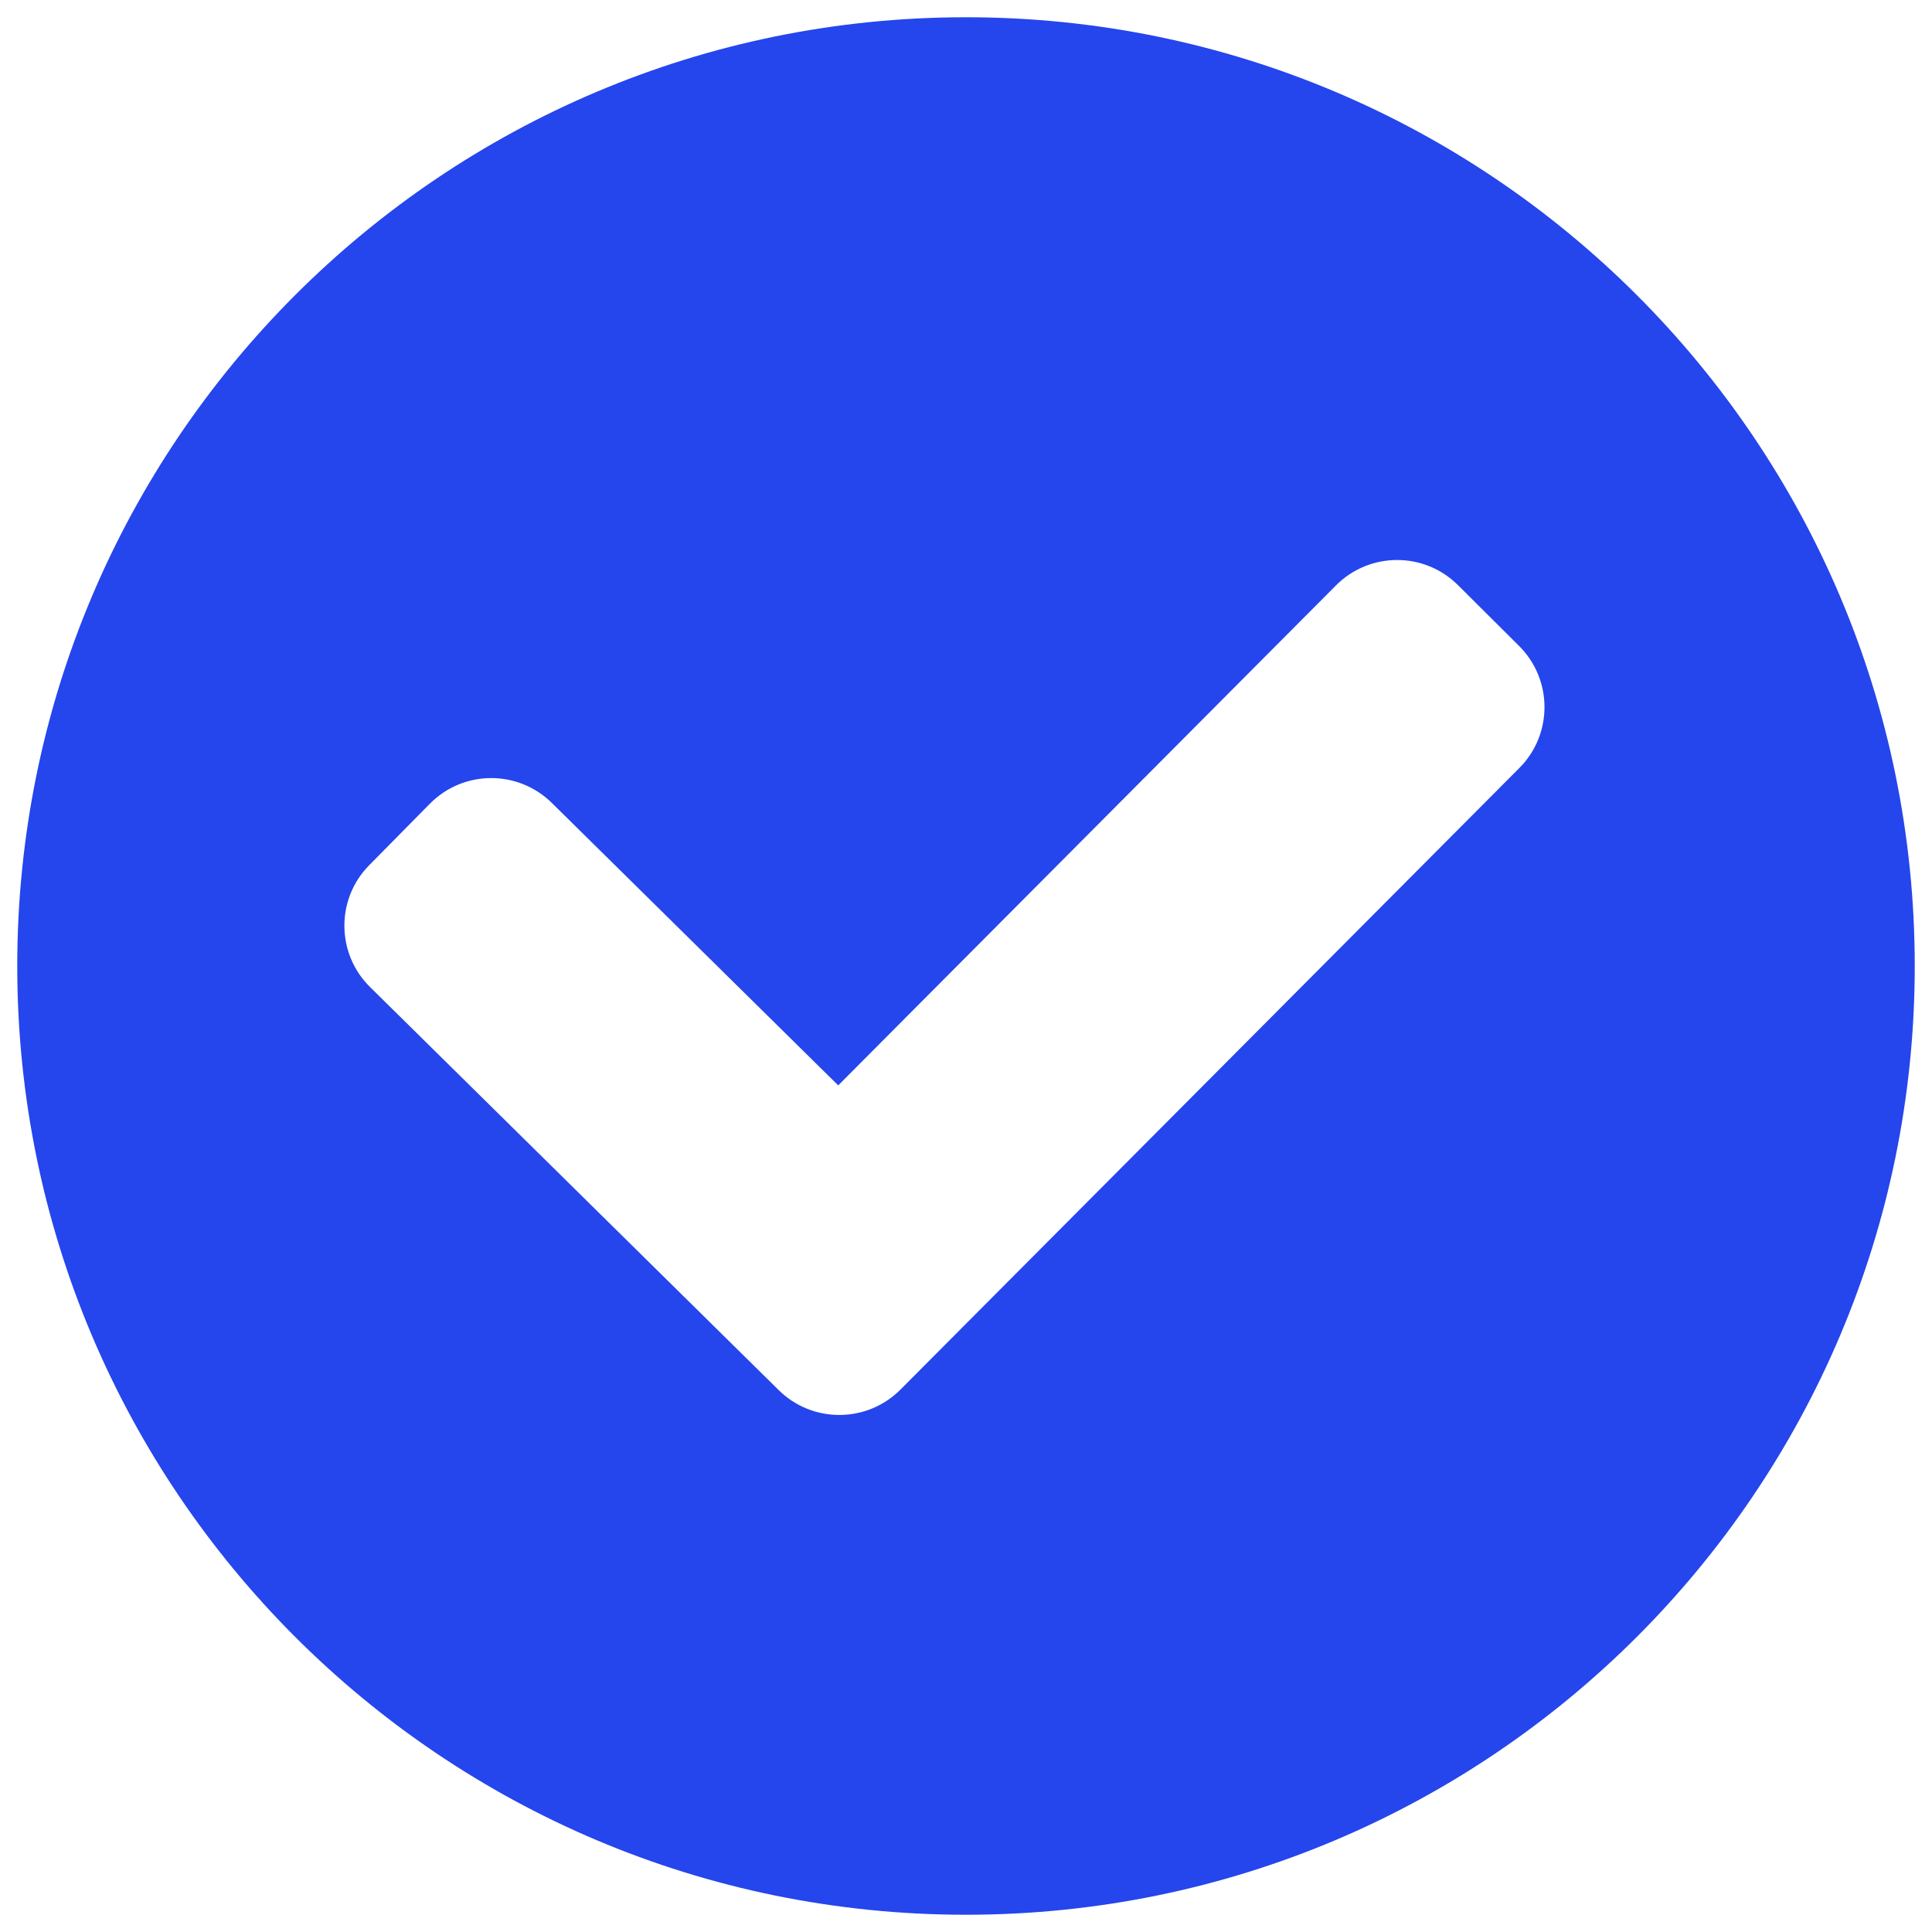 <svg width="28" height="28" viewBox="0 0 28 28" fill="none" xmlns="http://www.w3.org/2000/svg">
<path fill-rule="evenodd" clip-rule="evenodd" d="M0.25 14C0.25 6.406 6.406 0.25 14 0.25C21.594 0.25 27.75 6.406 27.75 14C27.75 21.594 21.594 27.75 14 27.75C6.406 27.75 0.25 21.594 0.25 14ZM22.02 11.13C22.507 10.641 22.505 9.849 22.016 9.362L21.13 8.48C20.641 7.993 19.849 7.995 19.362 8.484L12.148 15.73L7.997 11.636C7.505 11.152 6.714 11.157 6.229 11.649L5.351 12.539C4.866 13.03 4.872 13.822 5.364 14.306L11.286 20.147C11.776 20.63 12.564 20.626 13.05 20.139L22.02 11.13Z" fill="#2545ED"/>
</svg>
